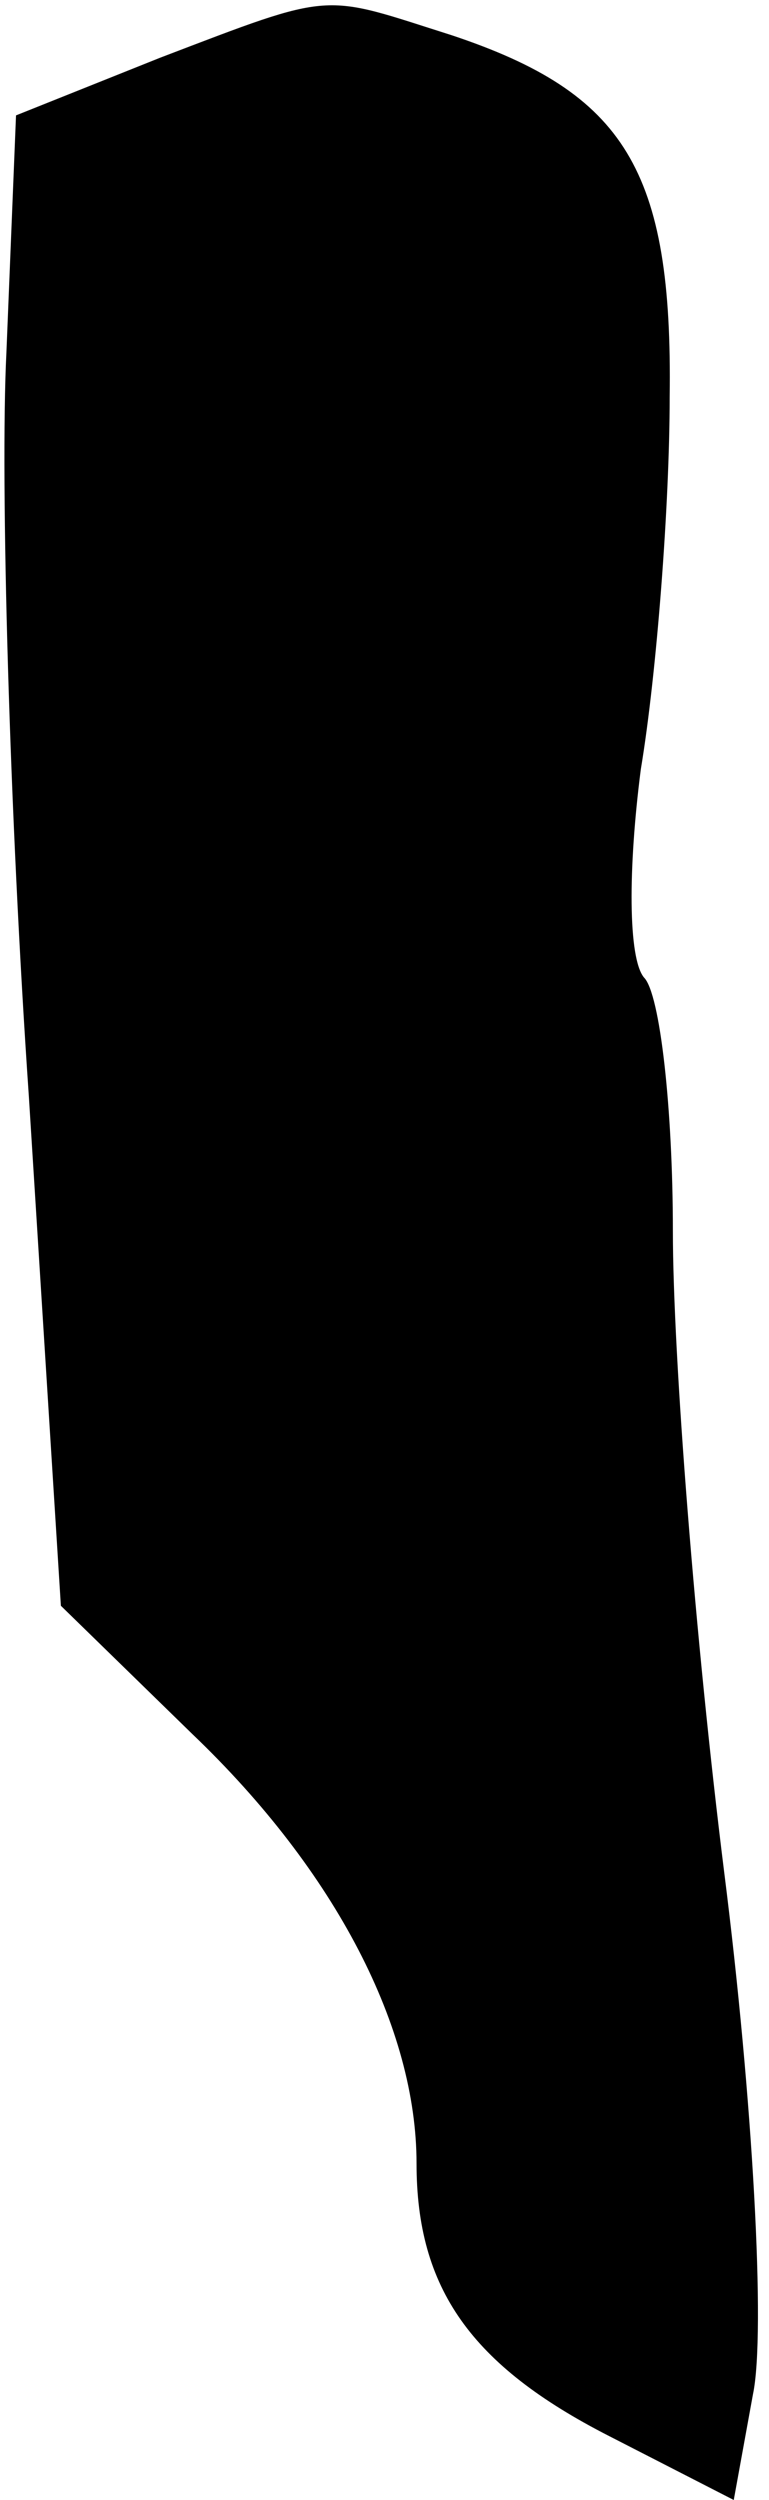 <?xml version="1.0" standalone="no"?>
<!DOCTYPE svg PUBLIC "-//W3C//DTD SVG 20010904//EN"
 "http://www.w3.org/TR/2001/REC-SVG-20010904/DTD/svg10.dtd">
<svg version="1.0" xmlns="http://www.w3.org/2000/svg"
 width="24pt" height="78pt" viewBox="0 0 24 78"
 preserveAspectRatio="xMidYMid meet">
<g transform="translate(0,78) scale(0.1,-0.1)"
fill="#000000" stroke="none">
<path fill="#000000" stroke="none" d="M50 762 l-45 -18 -3 -74 c-2 -40 1
-145 7 -232 l10 -159 41 -40 c45 -43 70 -92 70 -134 0 -39 17 -63 60 -85 l39
-20 6 33 c4 19 0 92 -9 163 -9 72 -16 161 -16 200 0 38 -4 74 -9 79 -5 6 -5
34 -1 65 5 30 9 83 9 116 1 71 -14 95 -68 113 -41 13 -36 14 -91 -7z"/>
</g>
</svg>

